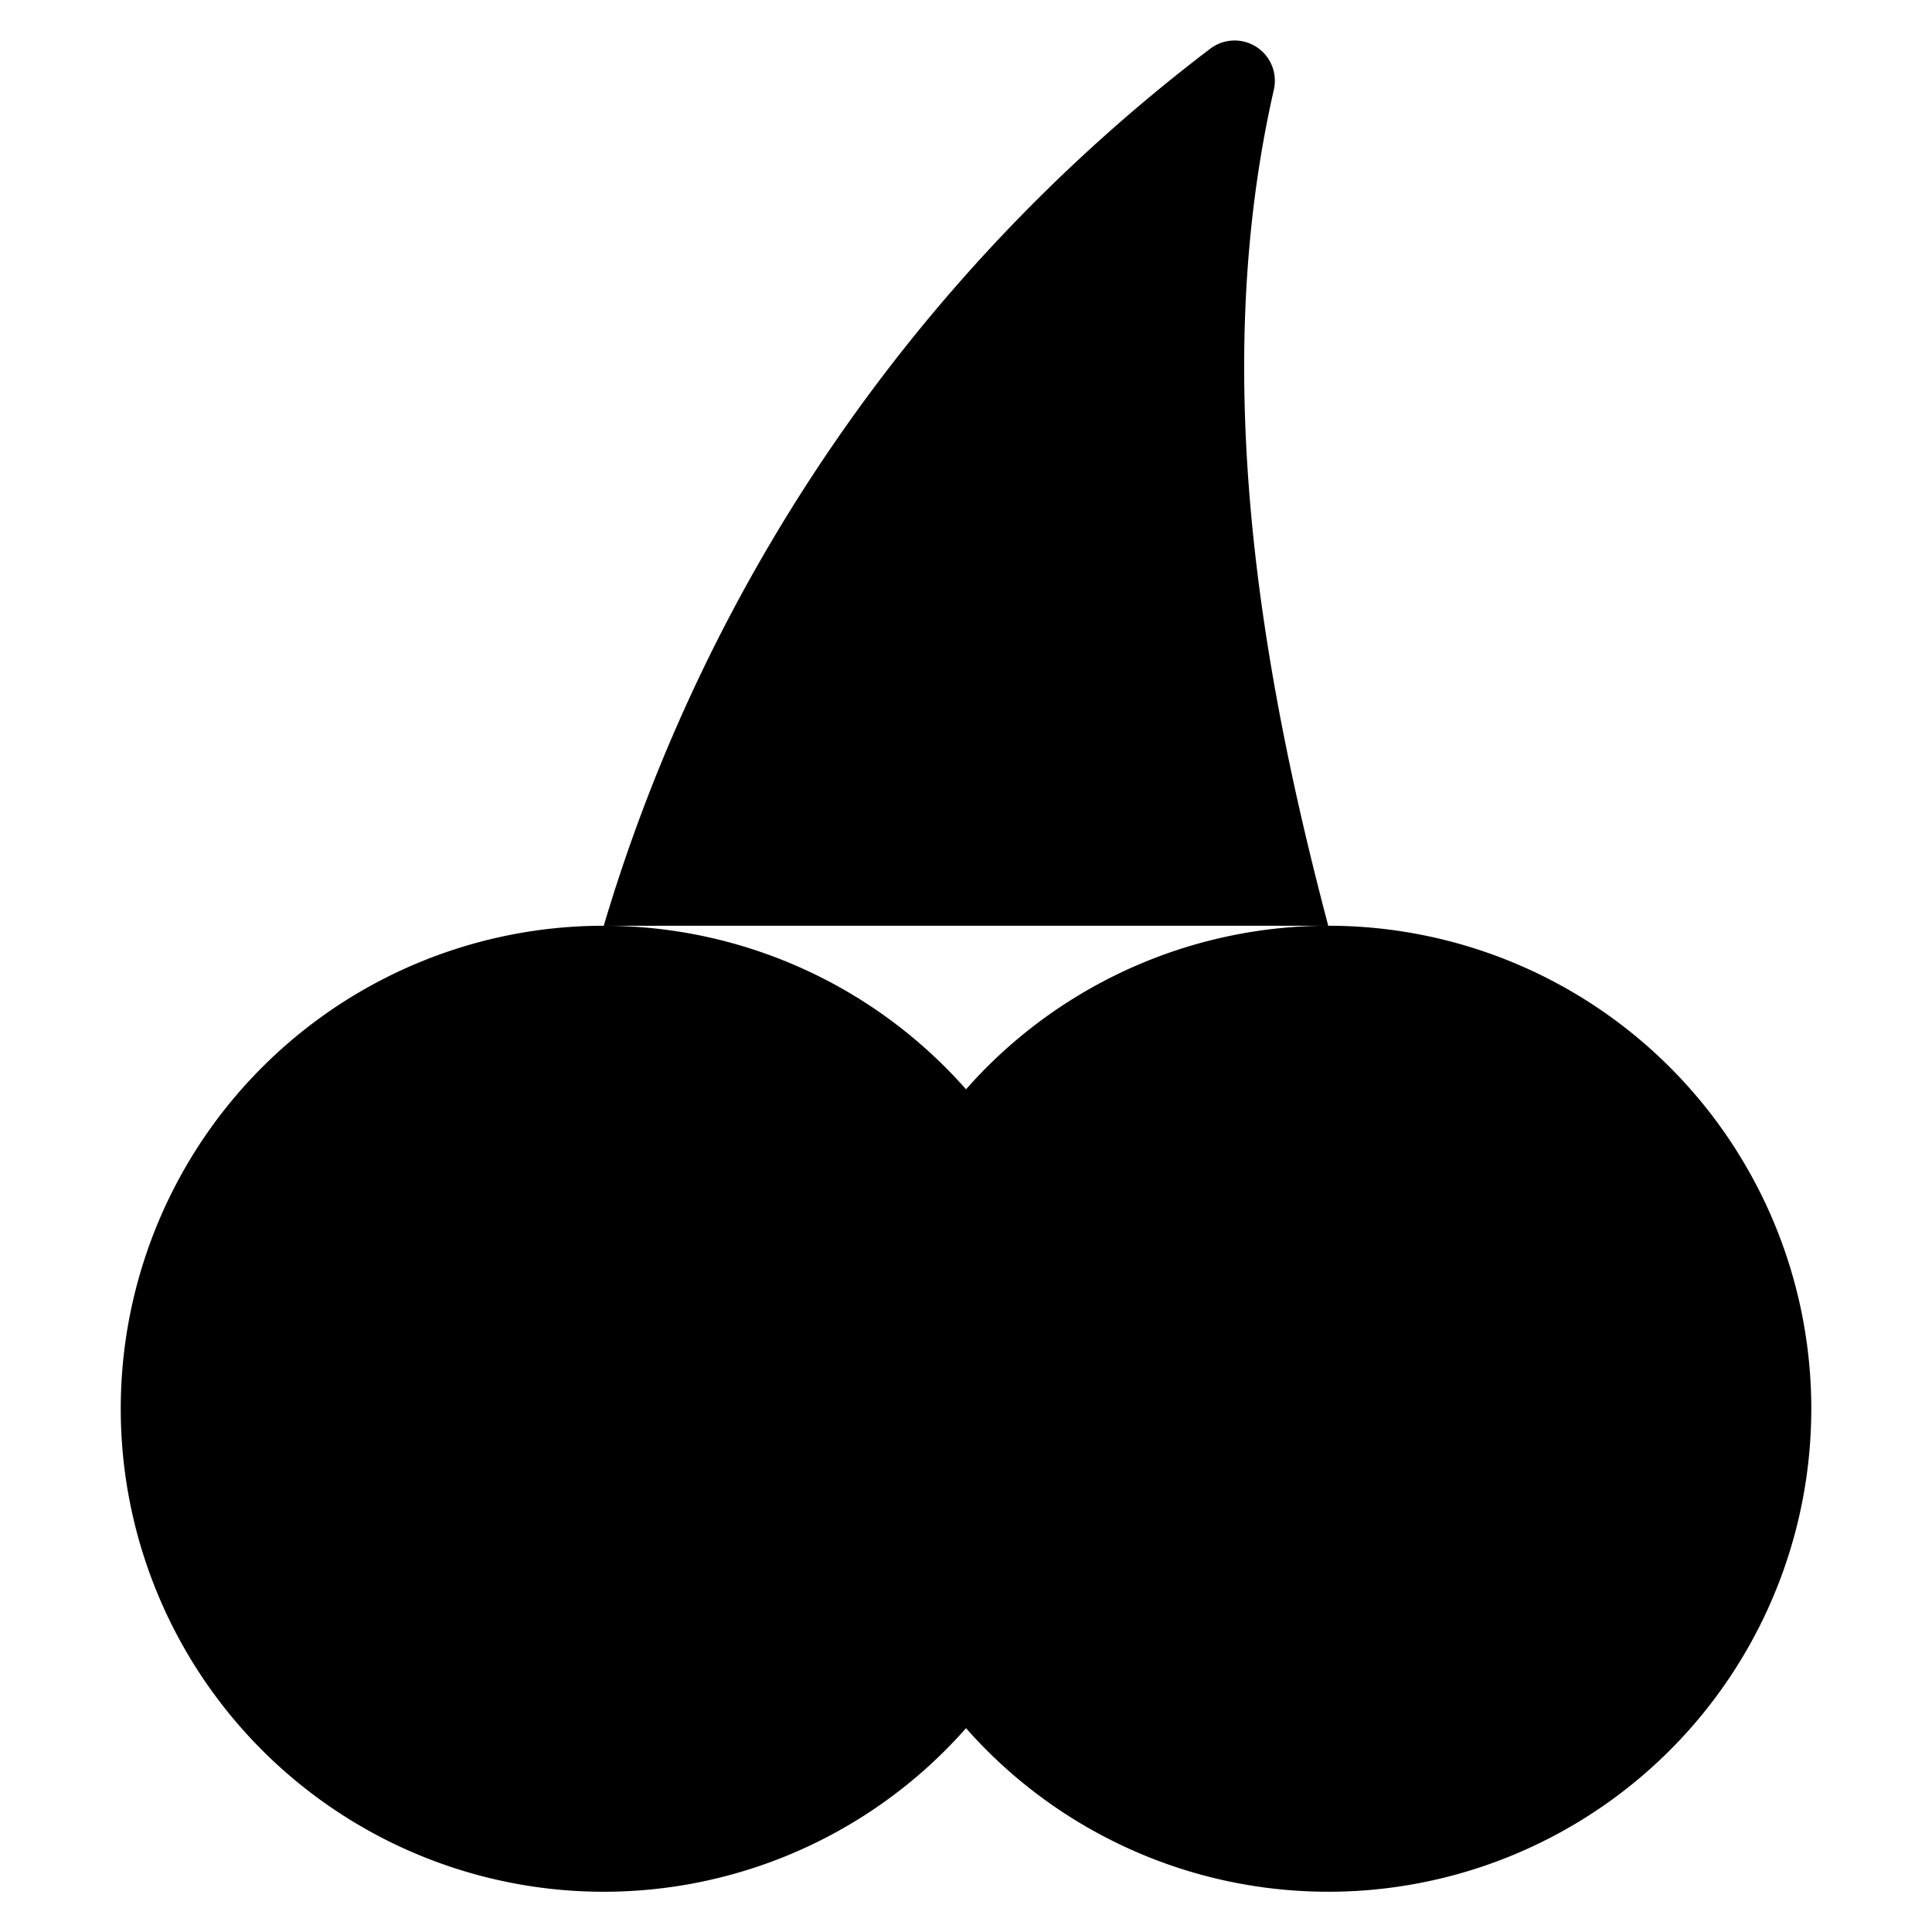 <svg viewBox="0 0 24 24" xmlns="http://www.w3.org/2000/svg">
            <g stroke-linecap="round" stroke-linejoin="round">
                <path d="M16.5 11.5c-.865-3.272-1.467-6.919-.675-10.389A.5.5 0 0 0 15.041.6 21.3 21.3 0 0 0 7.5 11.5" />
                <path d="M1.5 17.5a6 6 0 1 0 12 0 6 6 0 1 0-12 0Z" />
                <path d="M12 21.468a6 6 0 1 0 0-7.936" />
            </g>
        </svg>